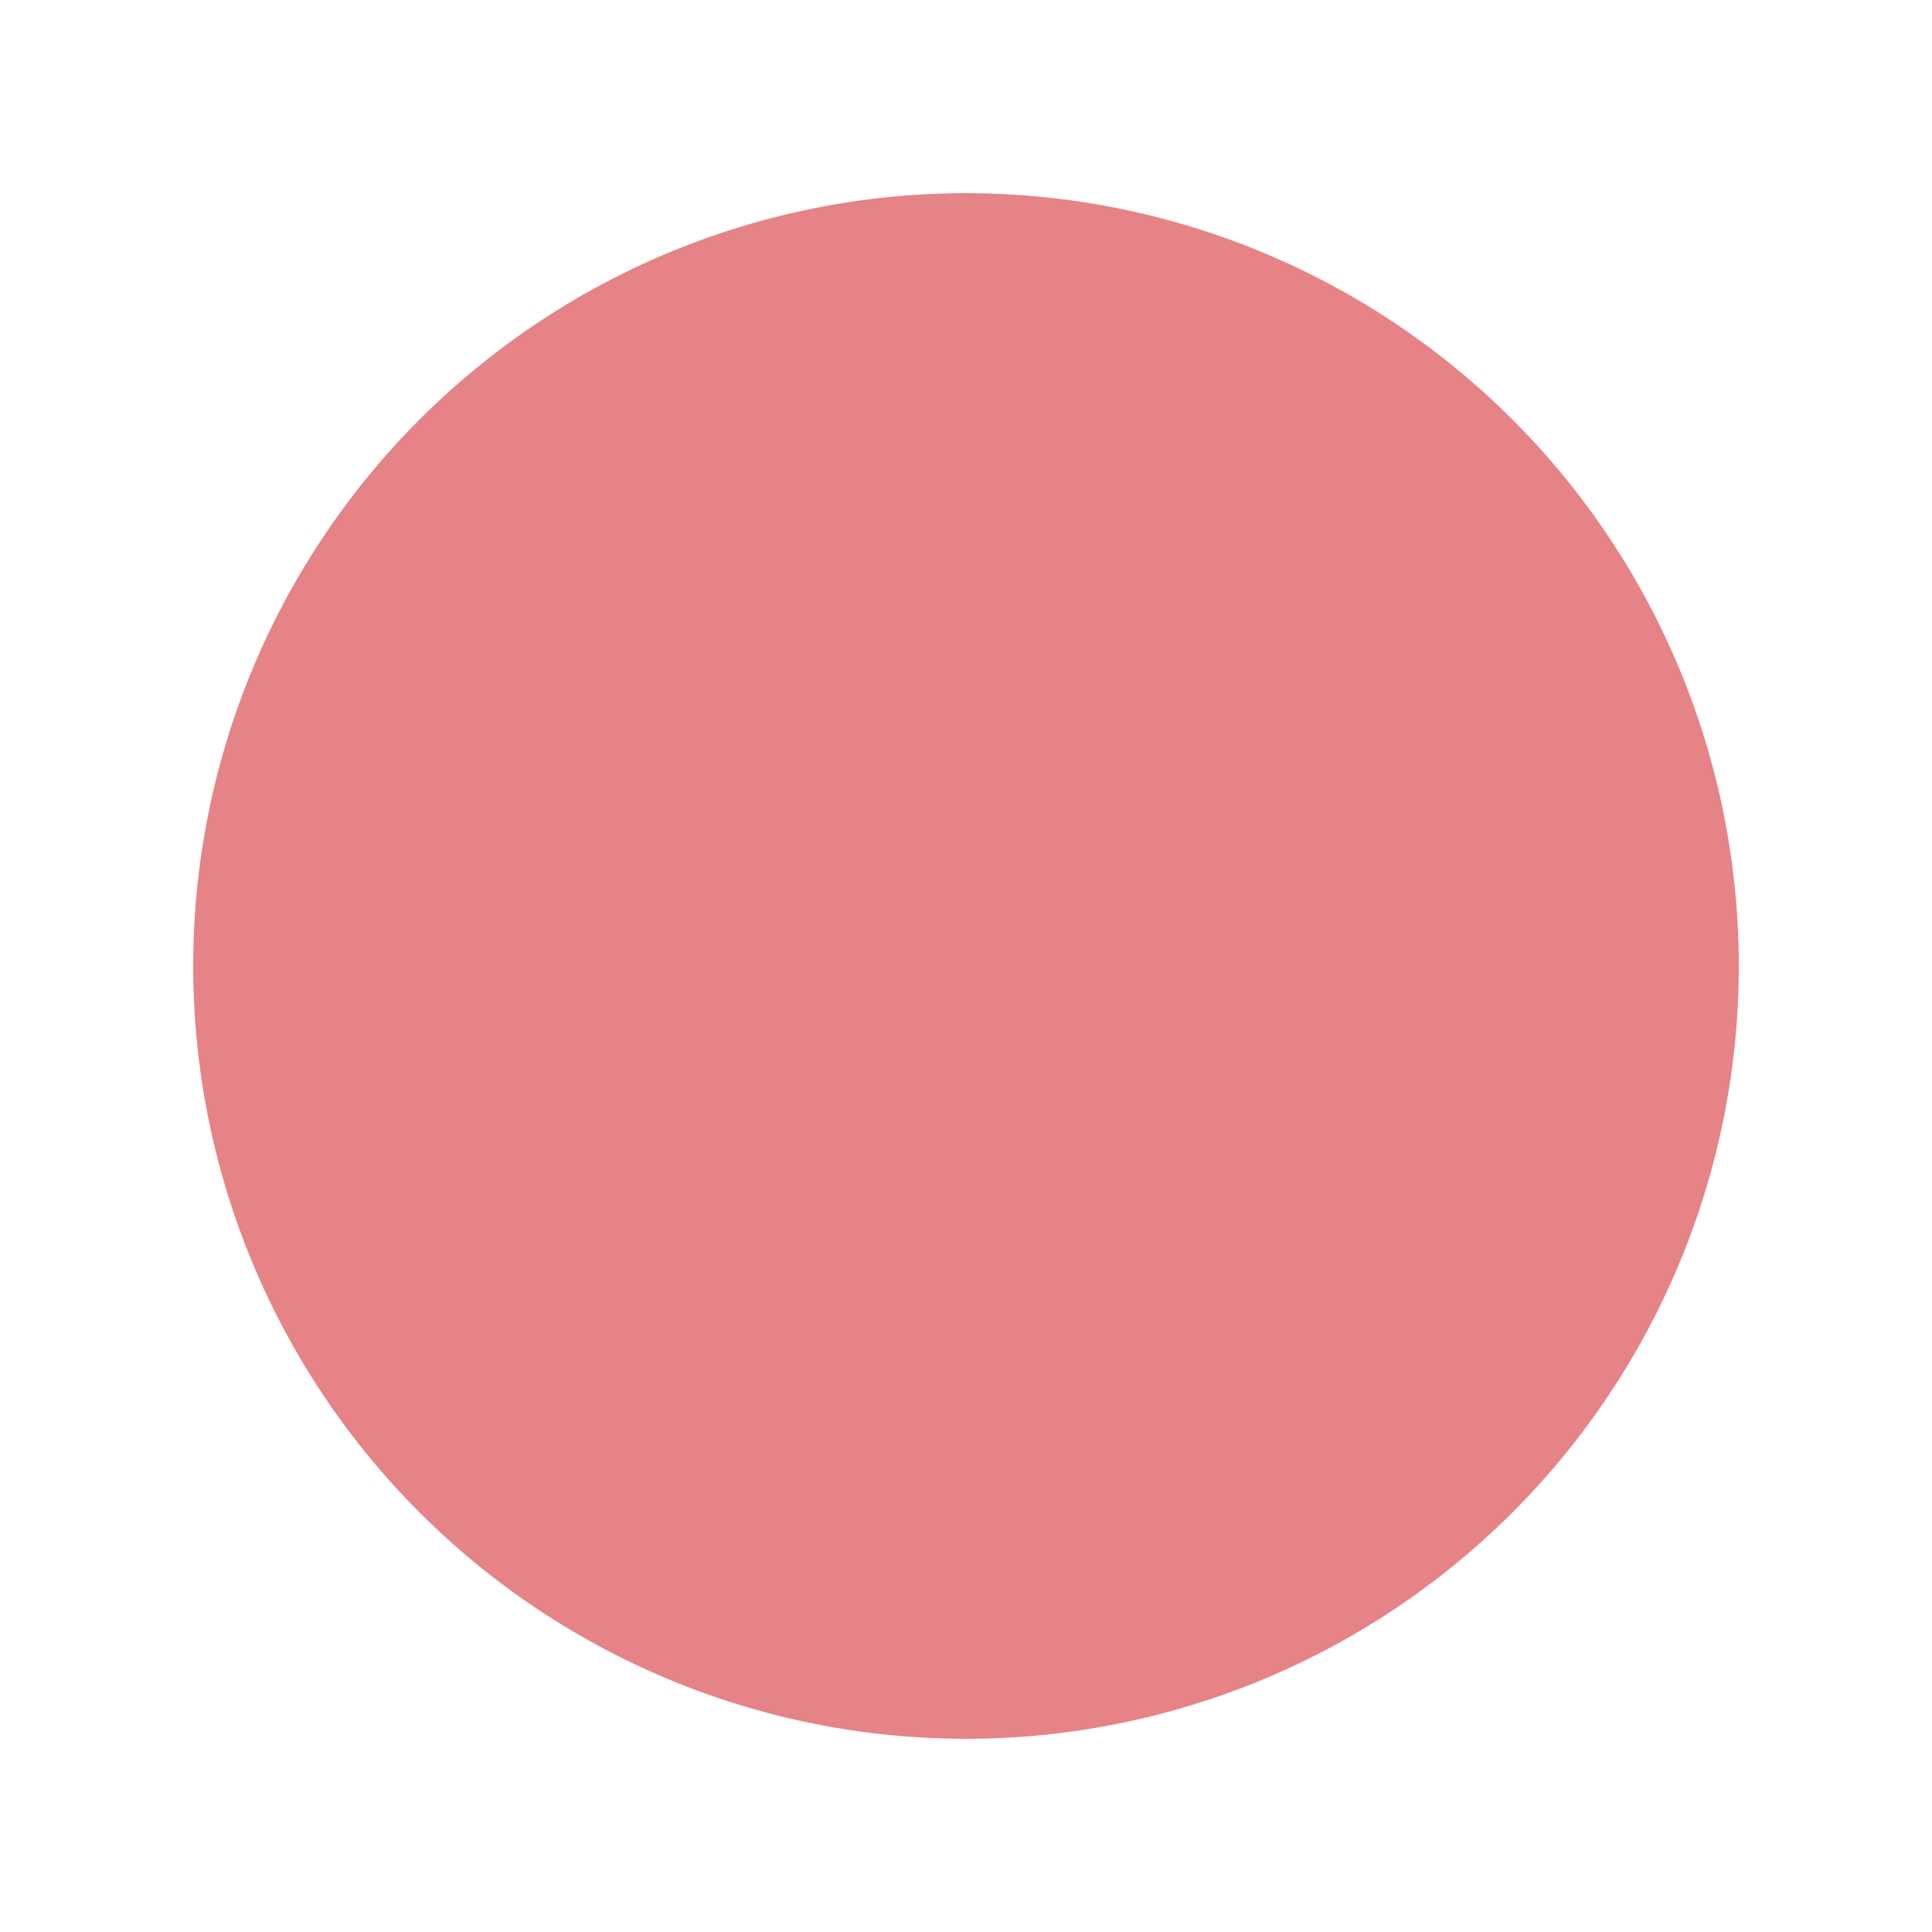 <?xml version="1.0" encoding="utf-8"?>
<svg xmlns="http://www.w3.org/2000/svg" xmlns:xlink="http://www.w3.org/1999/xlink" style="margin: auto; background: none; display: block; shape-rendering: auto;" width="118px" height="118px" viewBox="0 0 100 100" preserveAspectRatio="xMidYMid">
<path fill="none" d="M50 30A20 20 0 0 1 50 70A20 20 0 0 1 50 30" stroke="#e68387" stroke-width="40">
  <animate attributeName="stroke-dasharray" repeatCount="indefinite" dur="3.571" values="0 0 0 126;0 0 126 126;0 126 126 126" keyTimes="0;0.5;1" keySplines="0.5 0 0.5 1;0.5 0 0.5 1" calcMode="spline"></animate>
  <animate attributeName="stroke" values="#e68387;#f2b0b3;#577acb;#c2d3fa;#e68387" keyTimes="0;0.25;0.5;0.75;1" dur="14.286s" calcMode="discrete" repeatCount="indefinite"></animate>
</path>
<!-- [ldio] generated by https://loading.io/ --></svg>